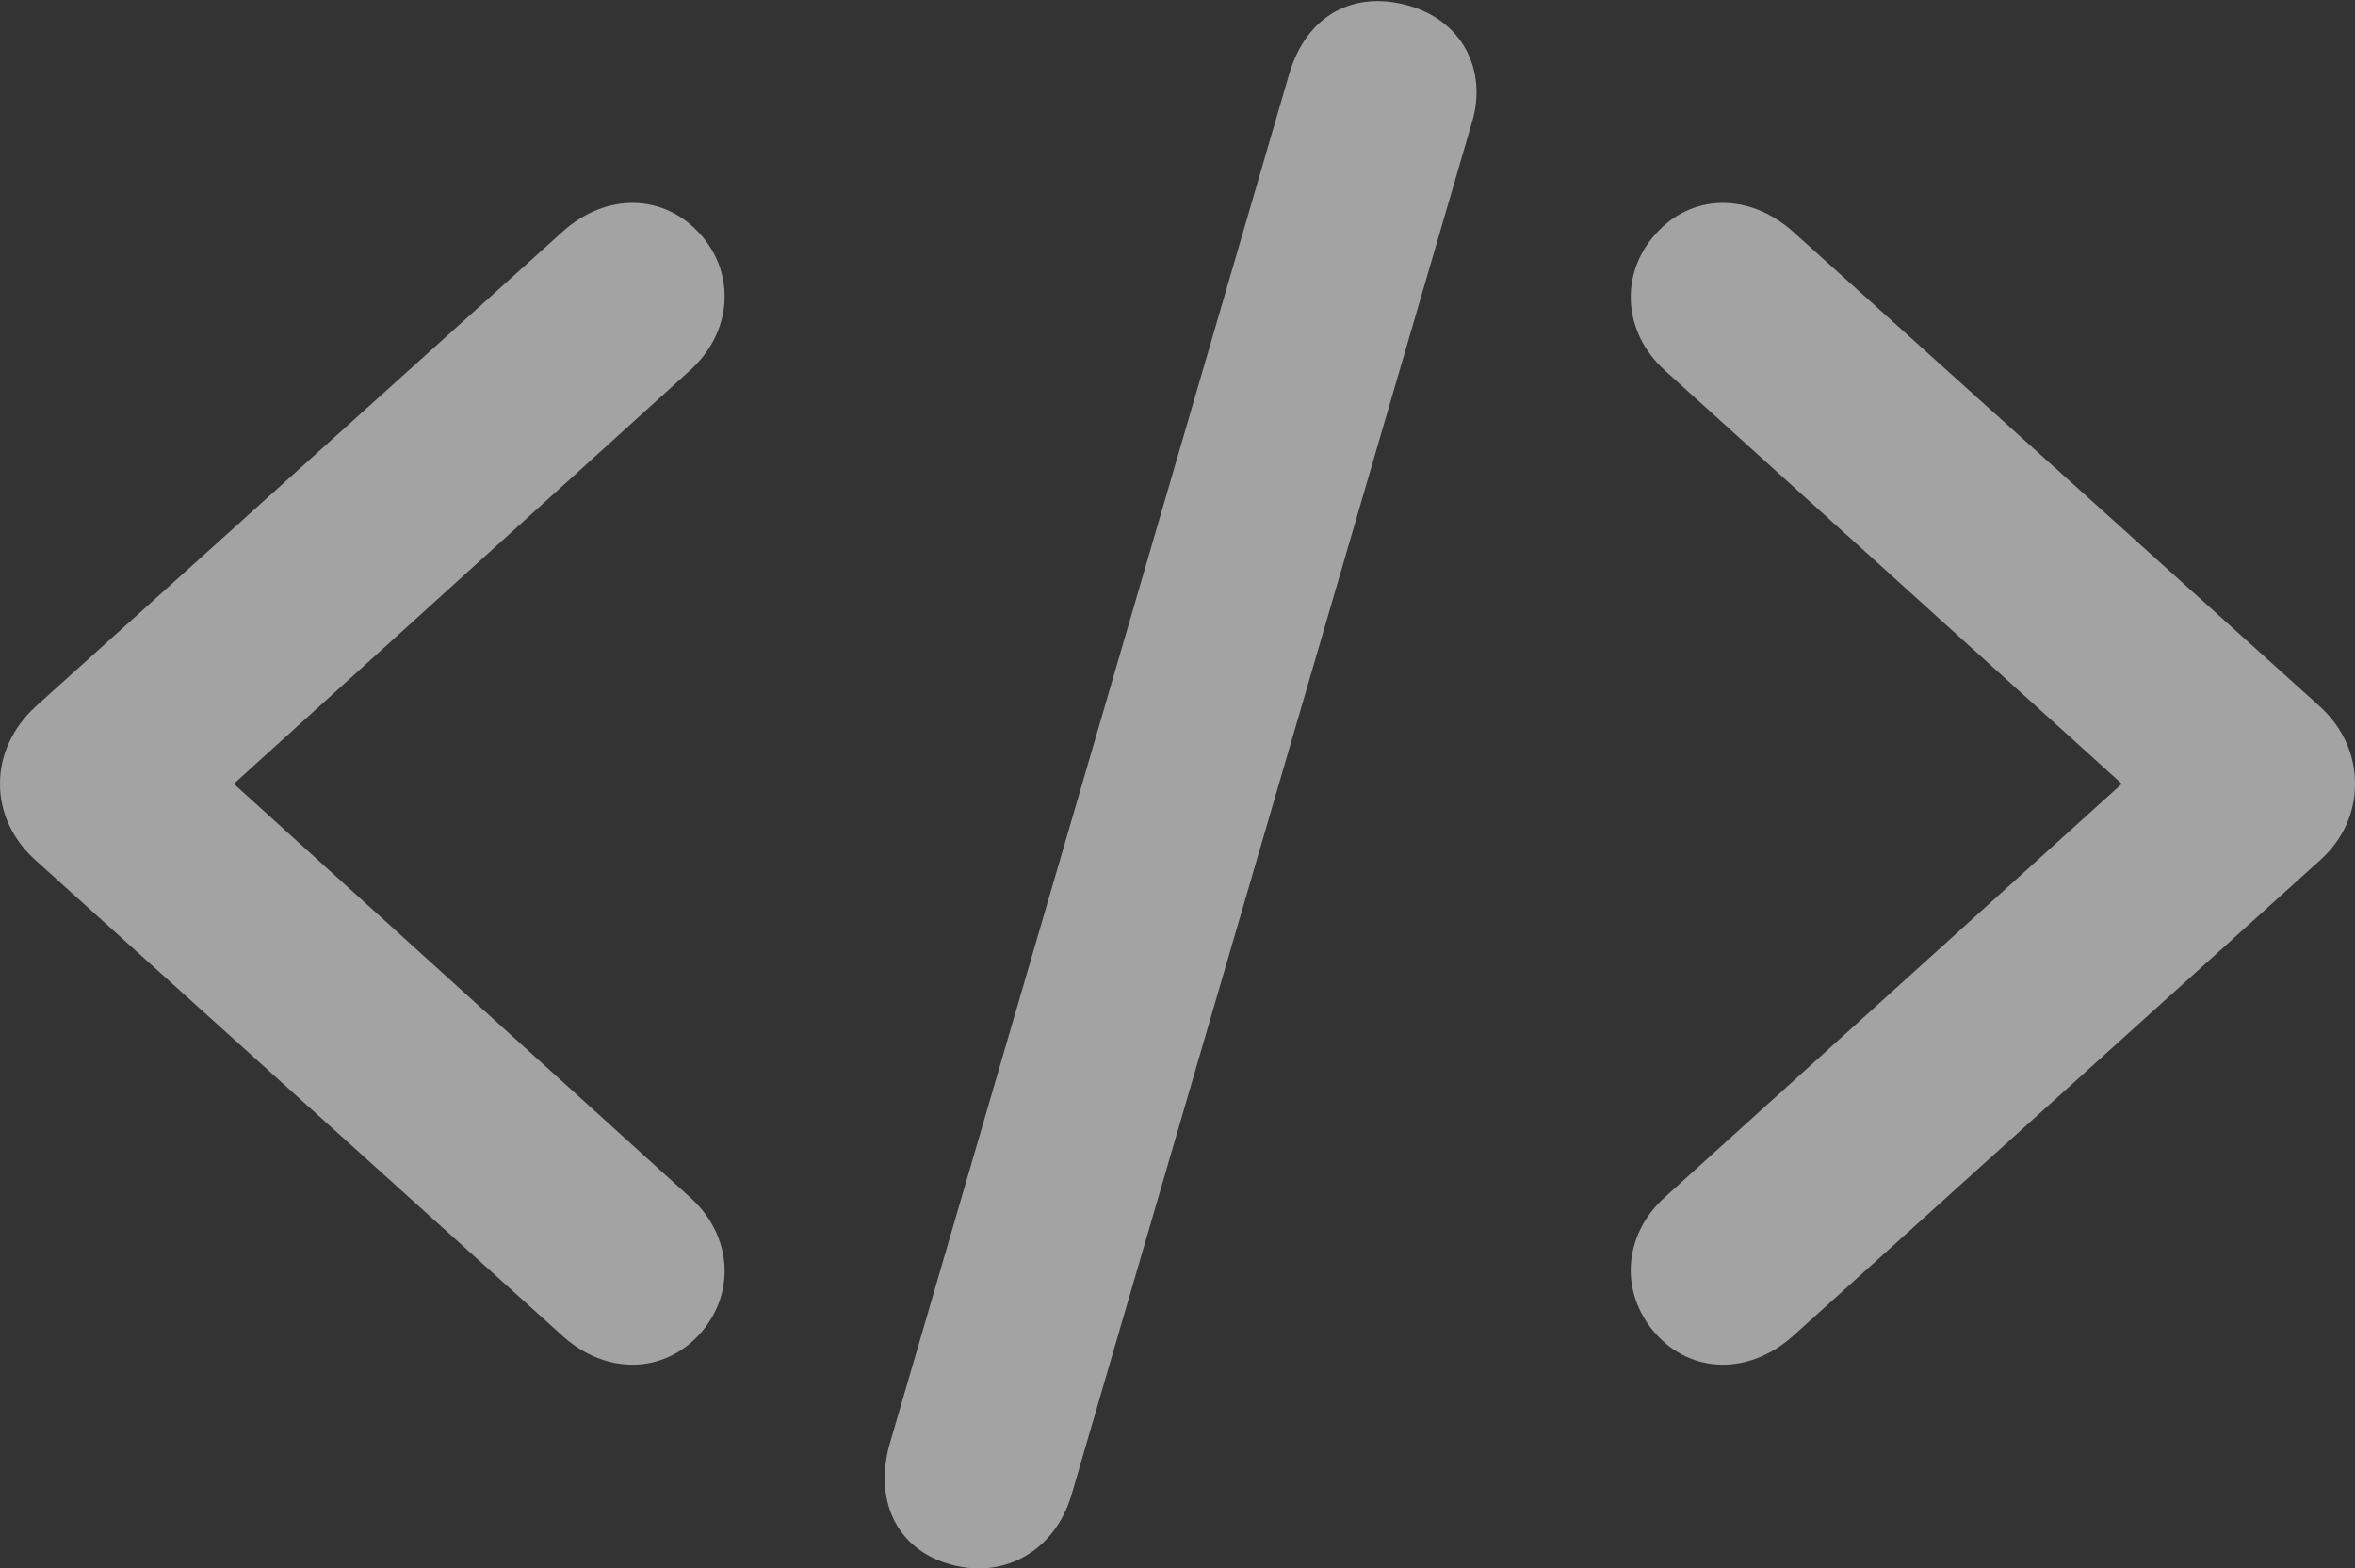 <?xml version="1.0" encoding="UTF-8"?>
<!--Generator: Apple Native CoreSVG 232.5-->
<!DOCTYPE svg
PUBLIC "-//W3C//DTD SVG 1.1//EN"
       "http://www.w3.org/Graphics/SVG/1.1/DTD/svg11.dtd">
<svg version="1.1" xmlns="http://www.w3.org/2000/svg" xmlns:xlink="http://www.w3.org/1999/xlink" width="28.229" height="18.805">
 <rect width="100%" height="100%" fill="#333333" stroke="none"/>
 <g>
  <rect height="18.805" opacity="0" width="28.229" x="0" y="0"/>
  <path d="M11.399 18.759C12.048 18.938 12.645 18.586 12.842 17.93L17.647 1.457C17.828 0.842 17.528 0.245 16.878 0.066C16.237-0.113 15.664 0.167 15.451 0.895L10.67 17.294C10.473 17.959 10.725 18.574 11.399 18.759Z" fill="#ffffff" fill-opacity="0.55"/>
  <path d="M1.55724e-05 9.398C-0.002 9.731 0.145 10.065 0.43 10.318L6.747 16.021C7.265 16.487 7.956 16.476 8.393 15.99C8.829 15.494 8.771 14.803 8.269 14.353L2.803 9.398L8.269 4.443C8.771 3.991 8.829 3.292 8.393 2.806C7.956 2.319 7.265 2.309 6.747 2.775L0.43 8.469C0.145 8.729-0.002 9.063 1.55724e-05 9.398ZM28.229 9.398C28.231 9.063 28.092 8.729 27.806 8.469L21.49 2.775C20.964 2.309 20.279 2.319 19.845 2.806C19.408 3.292 19.458 3.991 19.958 4.443L25.434 9.398L19.958 14.353C19.458 14.803 19.408 15.494 19.845 15.99C20.279 16.476 20.964 16.487 21.49 16.021L27.806 10.318C28.092 10.065 28.231 9.731 28.229 9.398Z" fill="#ffffff" fill-opacity="0.55"/>
 </g>
</svg>
